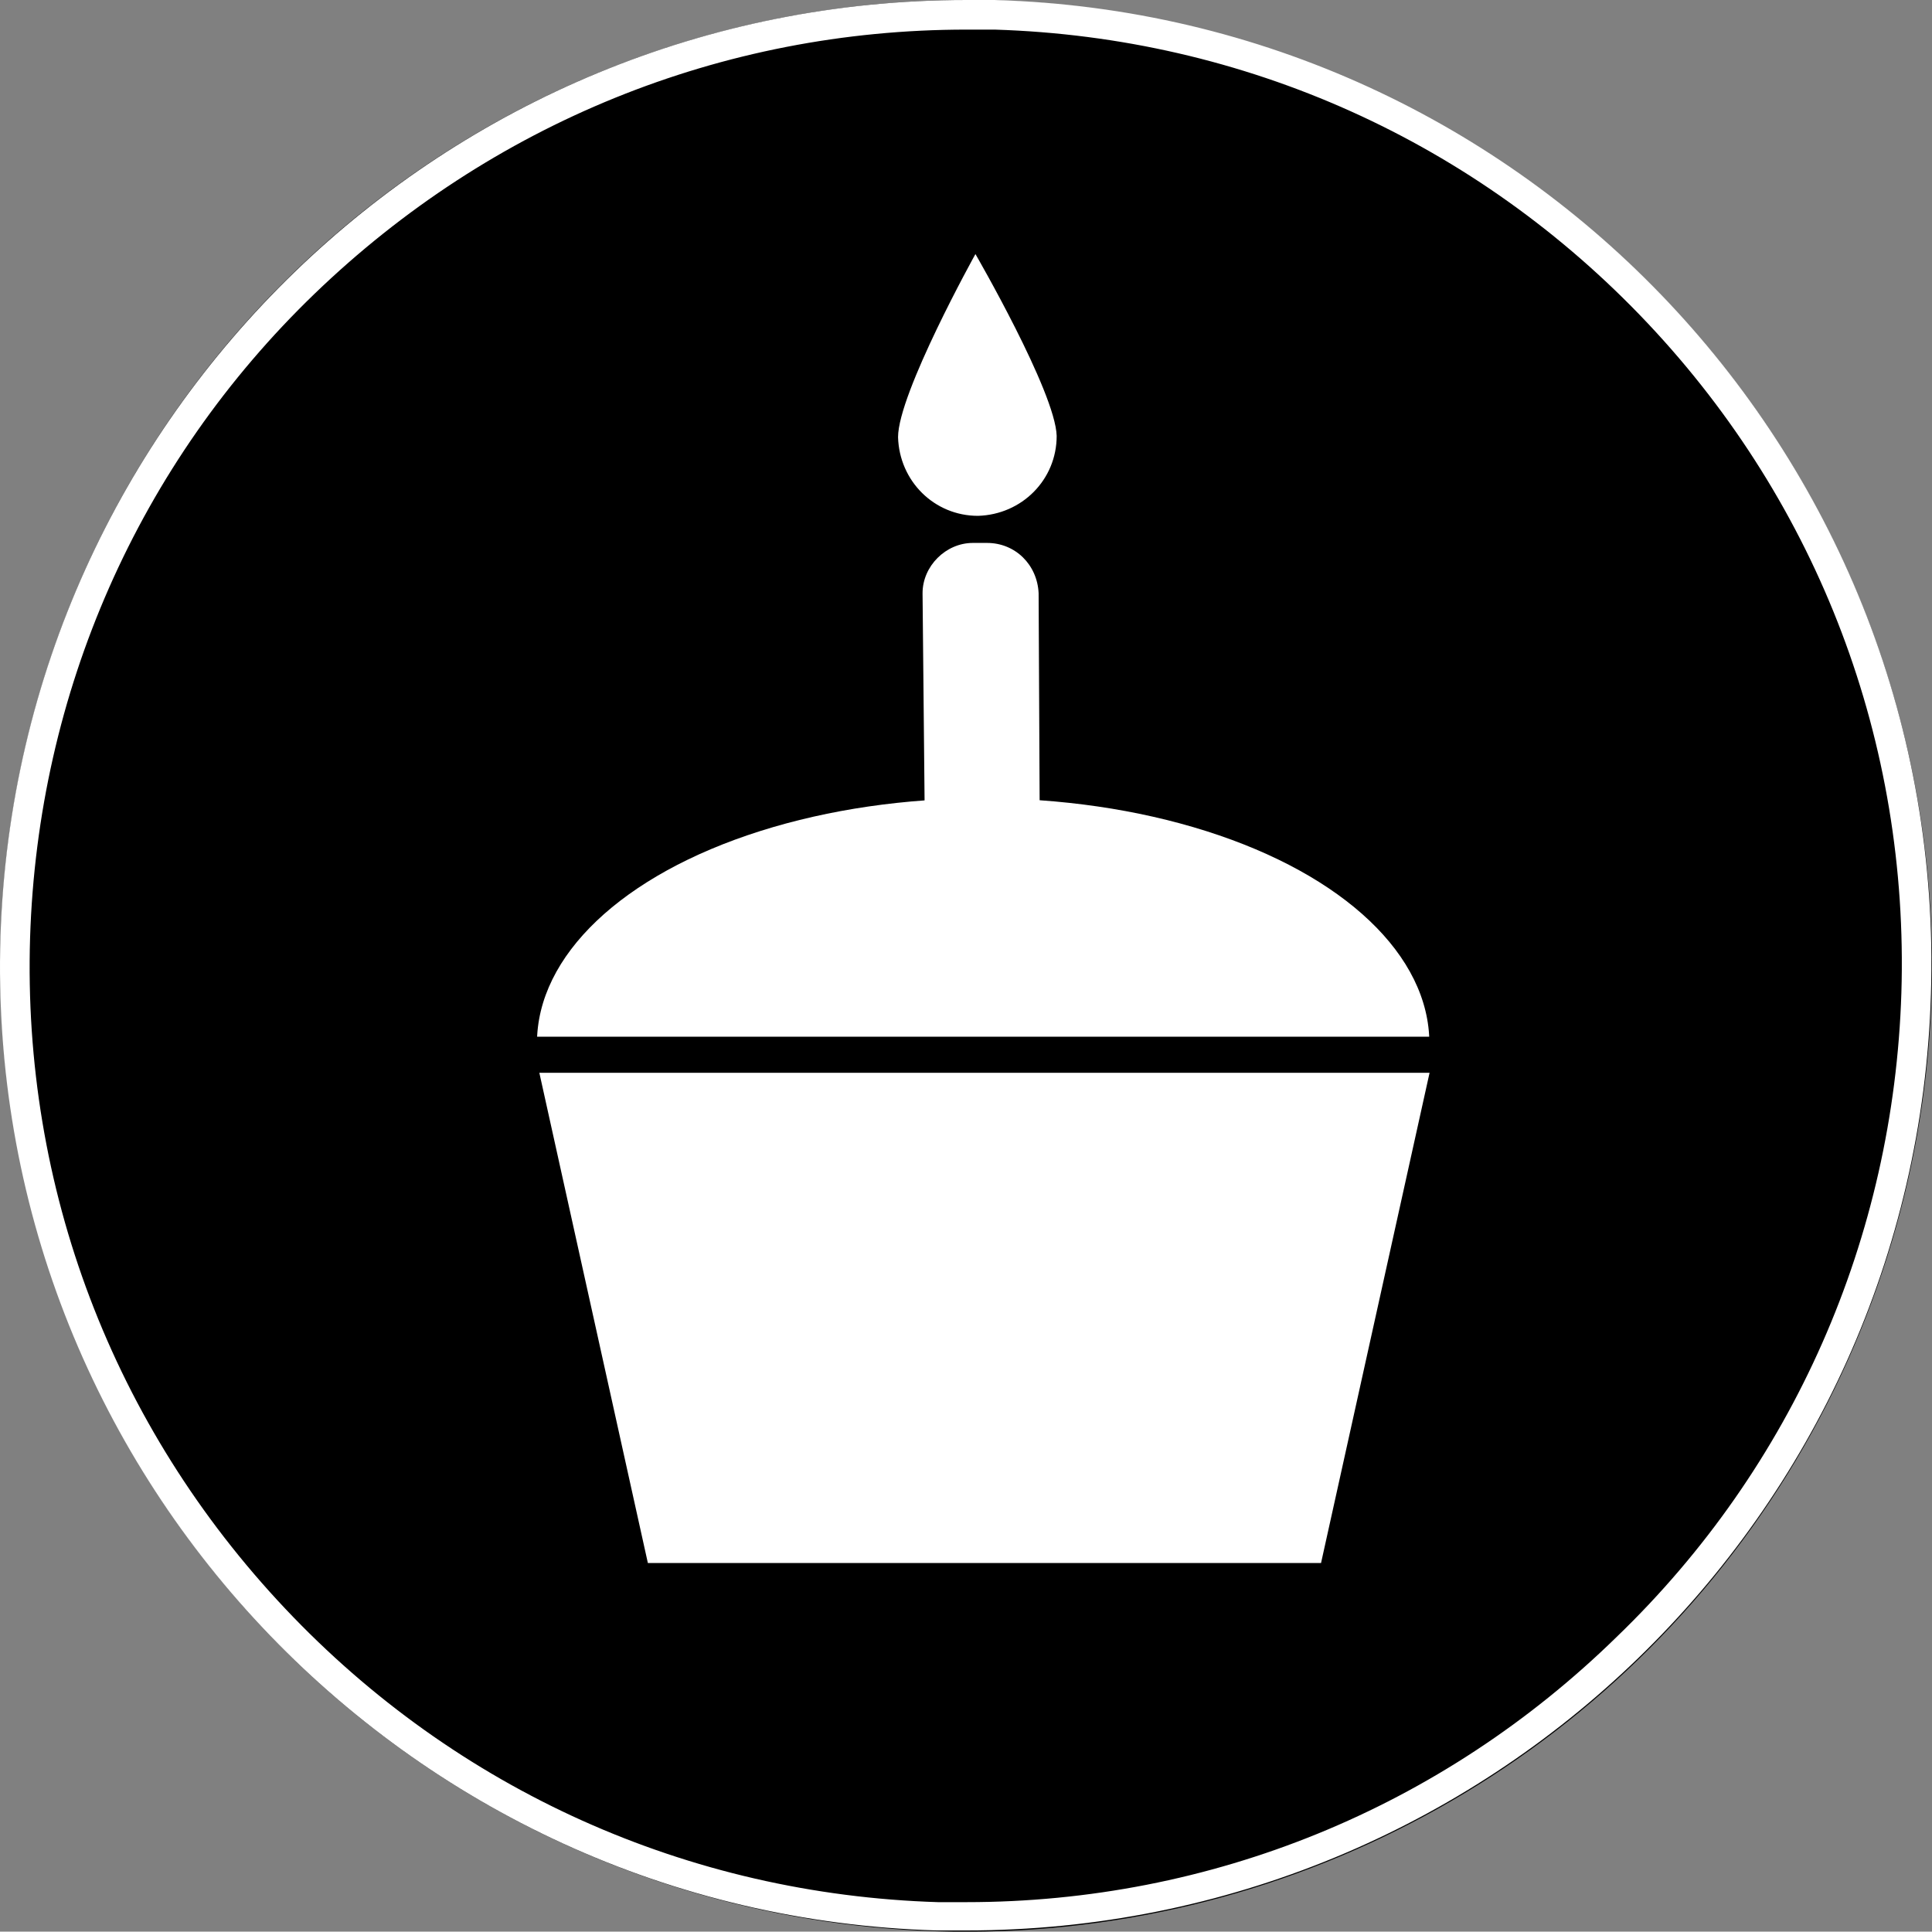 <?xml version="1.0" encoding="UTF-8" standalone="no"?>
<svg
   xmlns:dc="http://purl.org/dc/elements/1.1/"
   xmlns:cc="http://creativecommons.org/ns#"
   xmlns:rdf="http://www.w3.org/1999/02/22-rdf-syntax-ns#"
   xmlns:svg="http://www.w3.org/2000/svg"
   xmlns="http://www.w3.org/2000/svg"
   id="svg458"
   version="1.1"
   viewBox="0 0 40 39.993"
   height="39.993"
   width="40">
  <rect x="0" y="0" width="40" height="39.993" fill="#808080" stroke="none"/>
  <defs
     id="defs462" />
  <circle
     style="stroke-width:0.267"
     r="19.997"
     id="ellipse444"
     cy="20.599"
     cx="-19.383"
     transform="rotate(-88.267)" />
  <path
     style="fill:#ffffff;stroke-width:0.267"
     id="path446"
     d="M 20.008,8.3388717e-5 V 0.613 h 0.587 c 5.173,0.16 9.972,2.32 13.518,6.079 3.546,3.76 5.413,8.692 5.253,13.865 -0.16,5.066 -2.24,9.812 -5.893,13.332 -3.626,3.546 -8.399,5.493 -13.465,5.493 H 19.421 C 14.248,39.222 9.449,37.062 5.903,33.303 2.33,29.516 0.463,24.584 0.623,19.411 0.783,14.345 2.863,9.599 6.516,6.079 10.169,2.56 14.941,0.613 20.008,0.613 V 8.3388717e-5 m 0,0 C 9.236,8.3388717e-5 0.357,8.559 0.01,19.384 -0.337,30.423 8.356,39.648 19.394,39.968 h 0.613 c 10.772,0 19.651,-8.559 19.971,-19.384 C 40.325,9.546 31.633,0.32 20.594,8.3388717e-5 Z" />
  <g
     style="fill:#ffffff"
     transform="matrix(0.267,0,0,0.267,0.01,8.3388717e-5)"
     id="g454">
    <path
       id="path448"
       d="m 76.5,42.1 h -1.1 c -2.1,0 -3.9,1.8 -3.9,3.9 l 0.2,20.5 c 0,2.1 1.8,3.9 3.9,3.9 h 1.1 c 2.1,0 3.9,-1.8 3.9,-3.9 L 80.5,46 c -0.1,-2.2 -1.8,-3.9 -4,-3.9 z m 5.4,-8.3 c 0,3.4 -2.7,6.1 -6.1,6.2 -3.4,0 -6.1,-2.7 -6.2,-6.1 0,-3.4 6,-14.2 6,-14.2 0,0 6.2,10.7 6.3,14.1 z" />
    <ellipse
       id="ellipse450"
       ry="19"
       rx="34.6"
       cy="80.9"
       cx="76.2" />
    <path
       id="path452"
       d="M 102.4,121.2 H 50.2 L 41.5,81.9 h 69.6 z" />
  </g>
  <path
     style="stroke-width:0.267"
     id="path456"
     d="m 10.729,21.464 h 20.664 v 0.747 H 10.729 Z" />
</svg>
